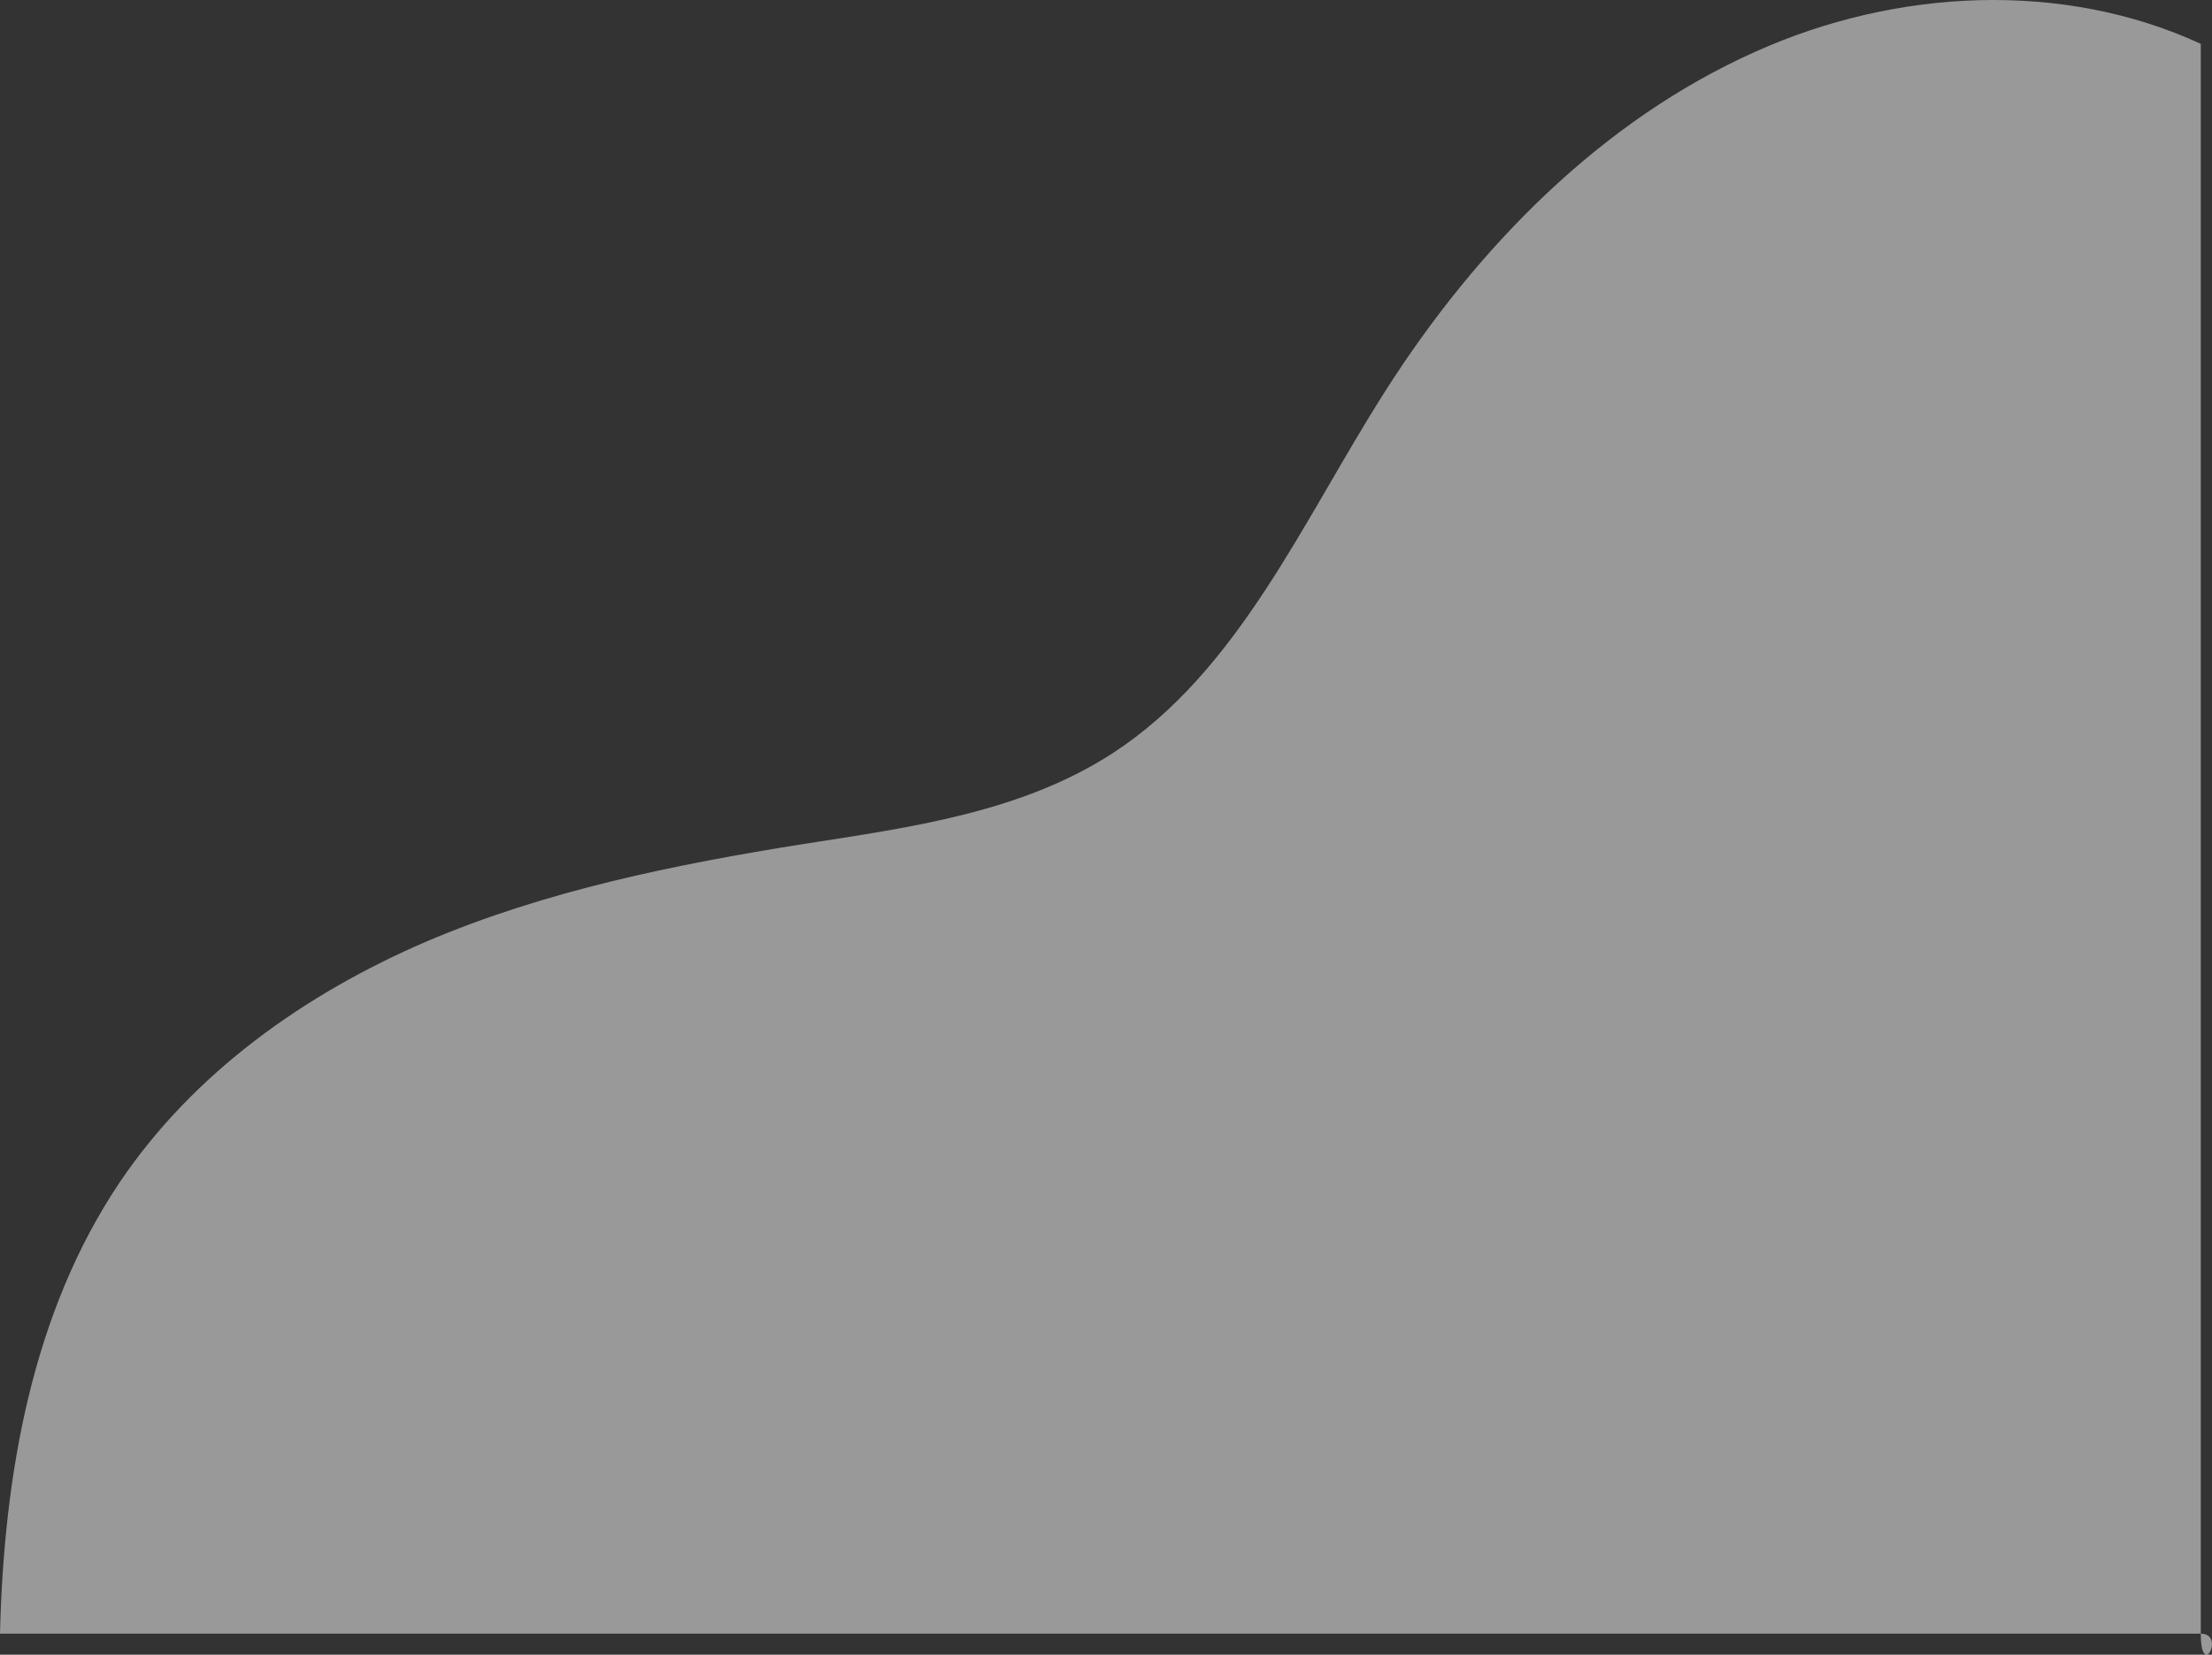 <svg xmlns="http://www.w3.org/2000/svg" width="557.176" height="416.913" viewBox="0 0 557.176 416.913"><rect x="0" y="0" width="557.176" height="416.913" fill="#333333" stroke="none"/><defs><style>.a{fill:#fff;opacity:0.5;}</style></defs><path class="a" d="M1153,298.431V699c6.36,0,0,11.916,0,0H598.651c.964-40.116,8.1-80.829,30.069-113.6,18.7-27.8,46.839-47.663,77.293-60.77,30.262-12.909,62.837-19.463,95.219-24.626,26.792-4.171,54.741-7.944,77.678-22.839,31.8-20.654,47.994-58.784,68.619-91.156,23.13-36.343,54.551-68.317,93.291-85.6C1076.09,284.53,1118.11,282.345,1153,298.431Z" transform="translate(-598.651 -287.383)"/></svg>